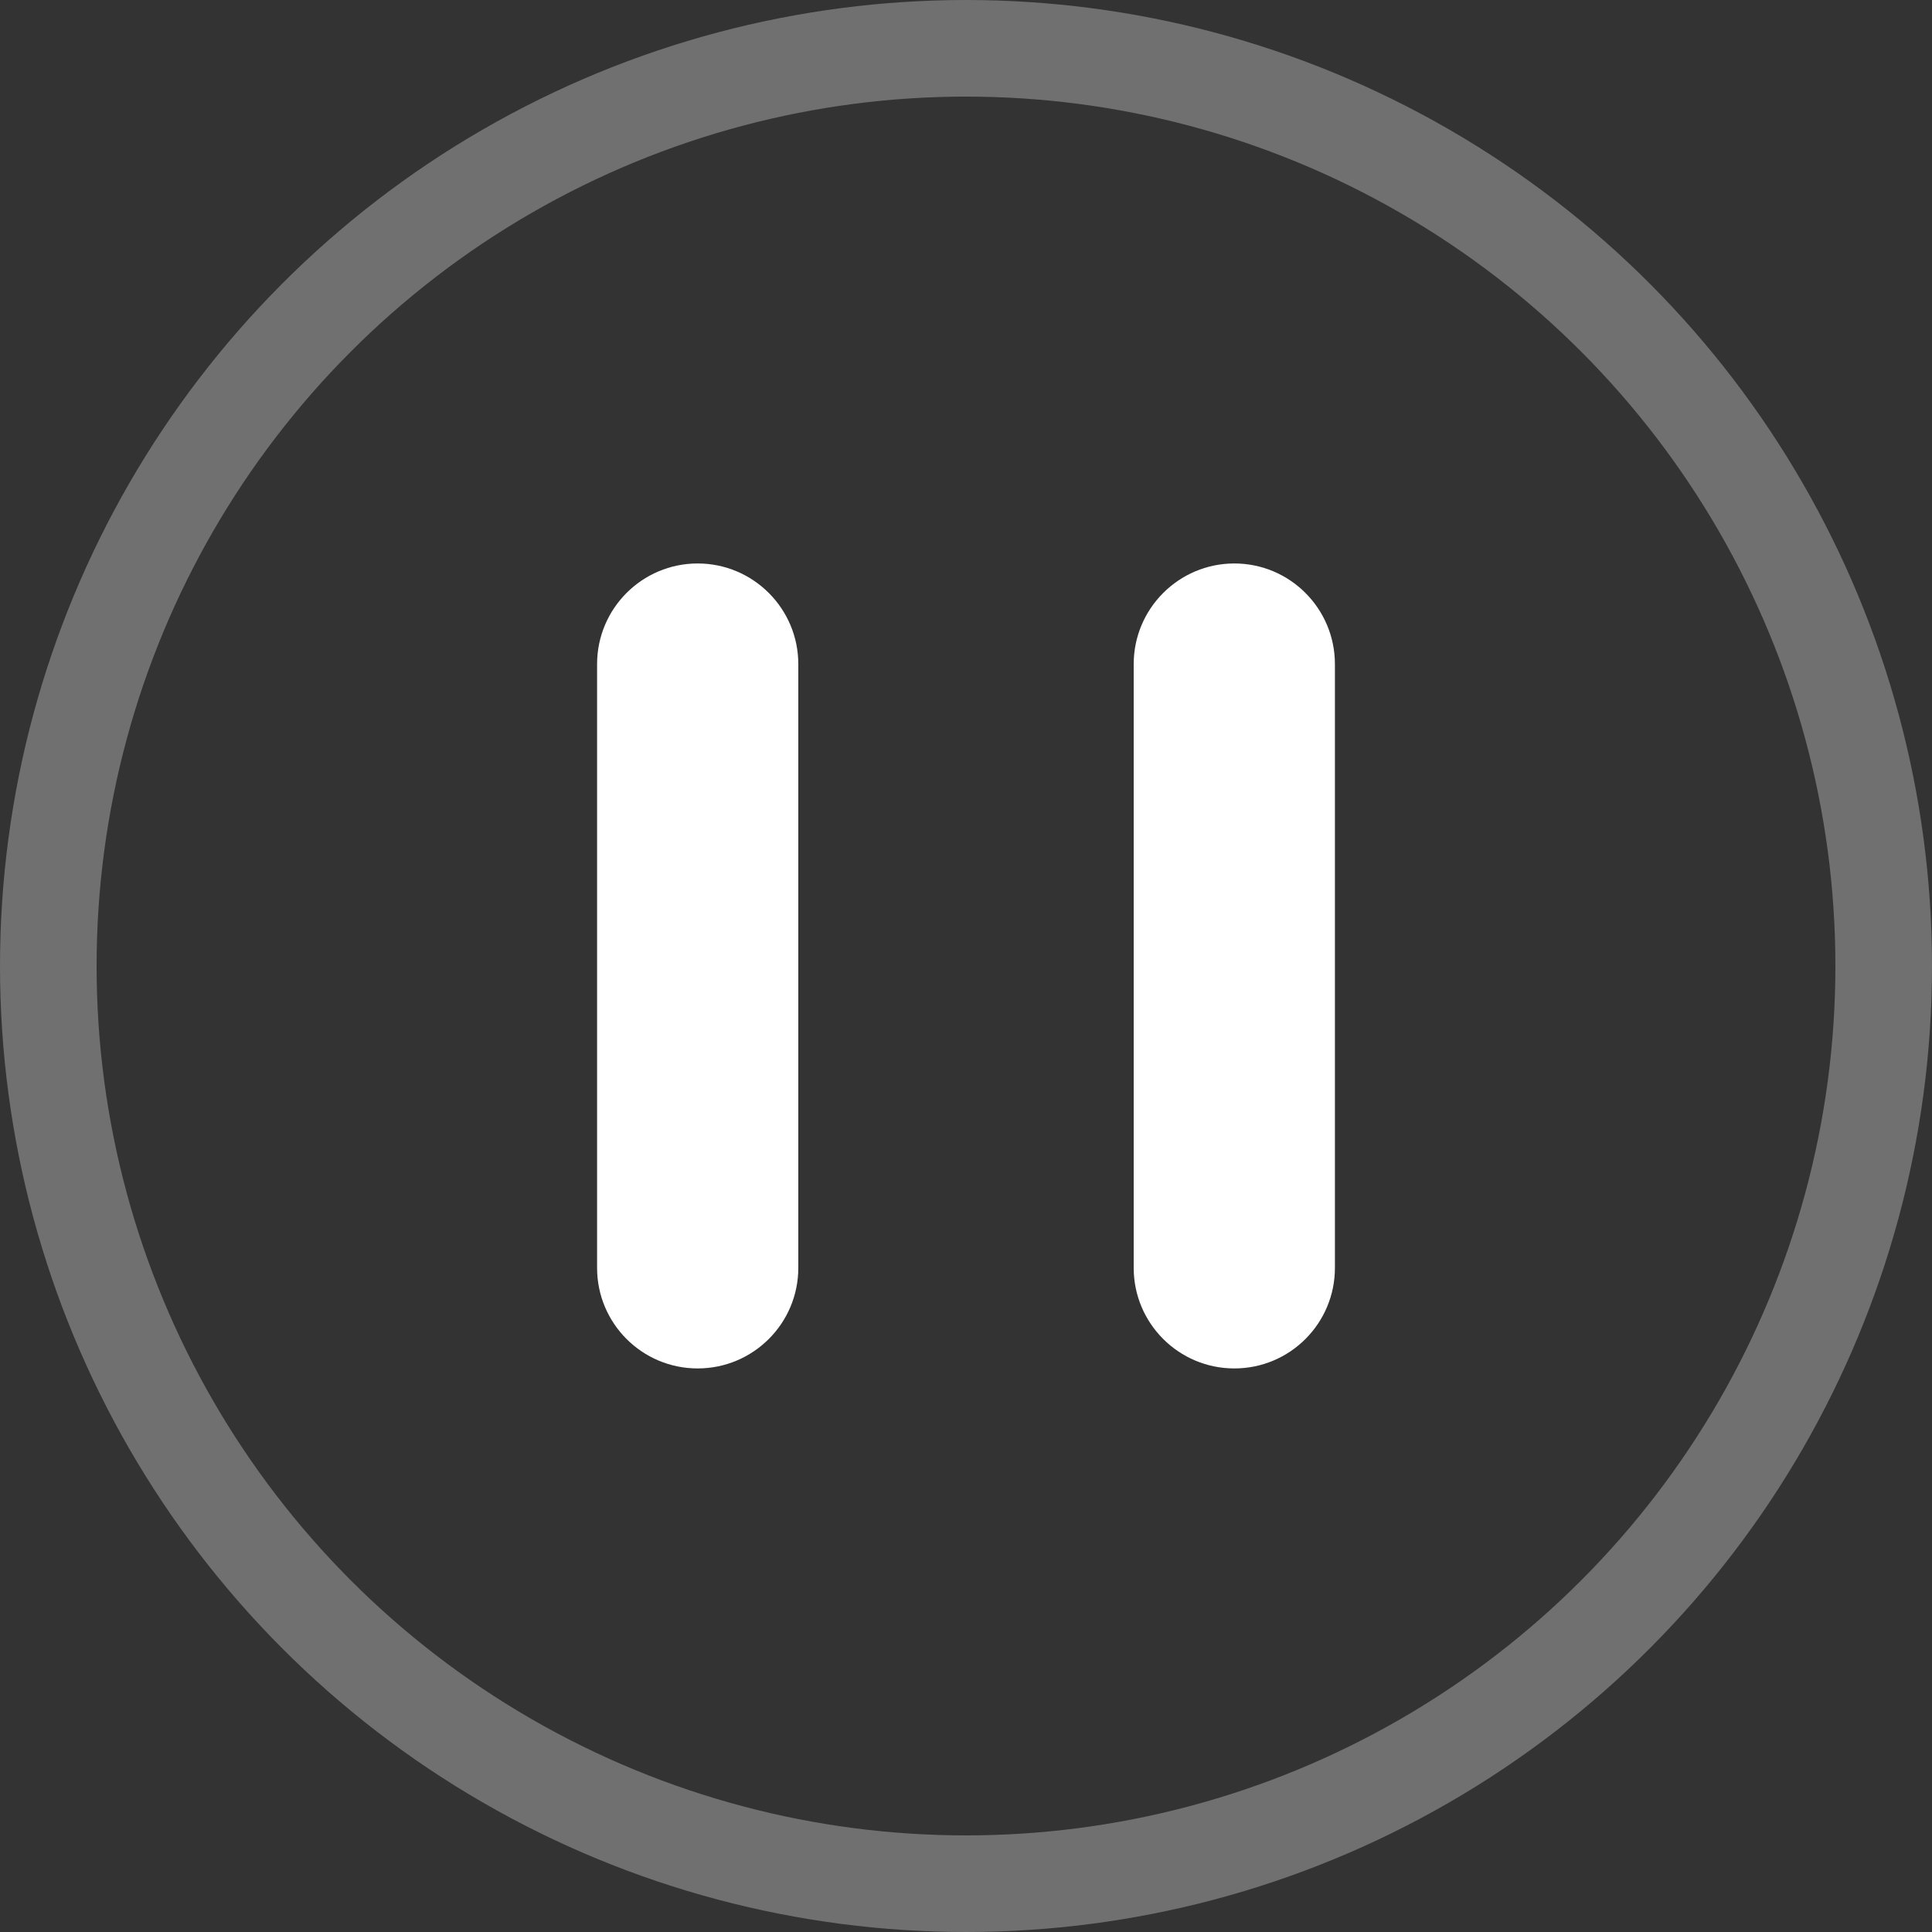 <svg width="20" height="20" viewBox="0 0 20 20" fill="none" xmlns="http://www.w3.org/2000/svg">
<rect x="0" y="0" width="20" height="20" fill="#333333" stroke="none"/>
<circle opacity="0.3" cx="10" cy="10" r="9.5" stroke="white"/>
<path fill-rule="evenodd" clip-rule="evenodd" d="M12.778 14.166V14.166C12.203 14.166 11.736 13.7 11.736 13.125L11.736 6.875C11.736 6.3 12.203 5.833 12.778 5.833V5.833C13.353 5.833 13.819 6.3 13.819 6.875L13.819 13.125C13.819 13.7 13.353 14.166 12.778 14.166Z" fill="white"/>
<path fill-rule="evenodd" clip-rule="evenodd" d="M7.222 14.166V14.166C6.647 14.166 6.181 13.7 6.181 13.125L6.181 6.875C6.181 6.3 6.647 5.833 7.222 5.833V5.833C7.797 5.833 8.264 6.3 8.264 6.875L8.264 13.125C8.264 13.7 7.797 14.166 7.222 14.166Z" fill="white"/>
</svg>
